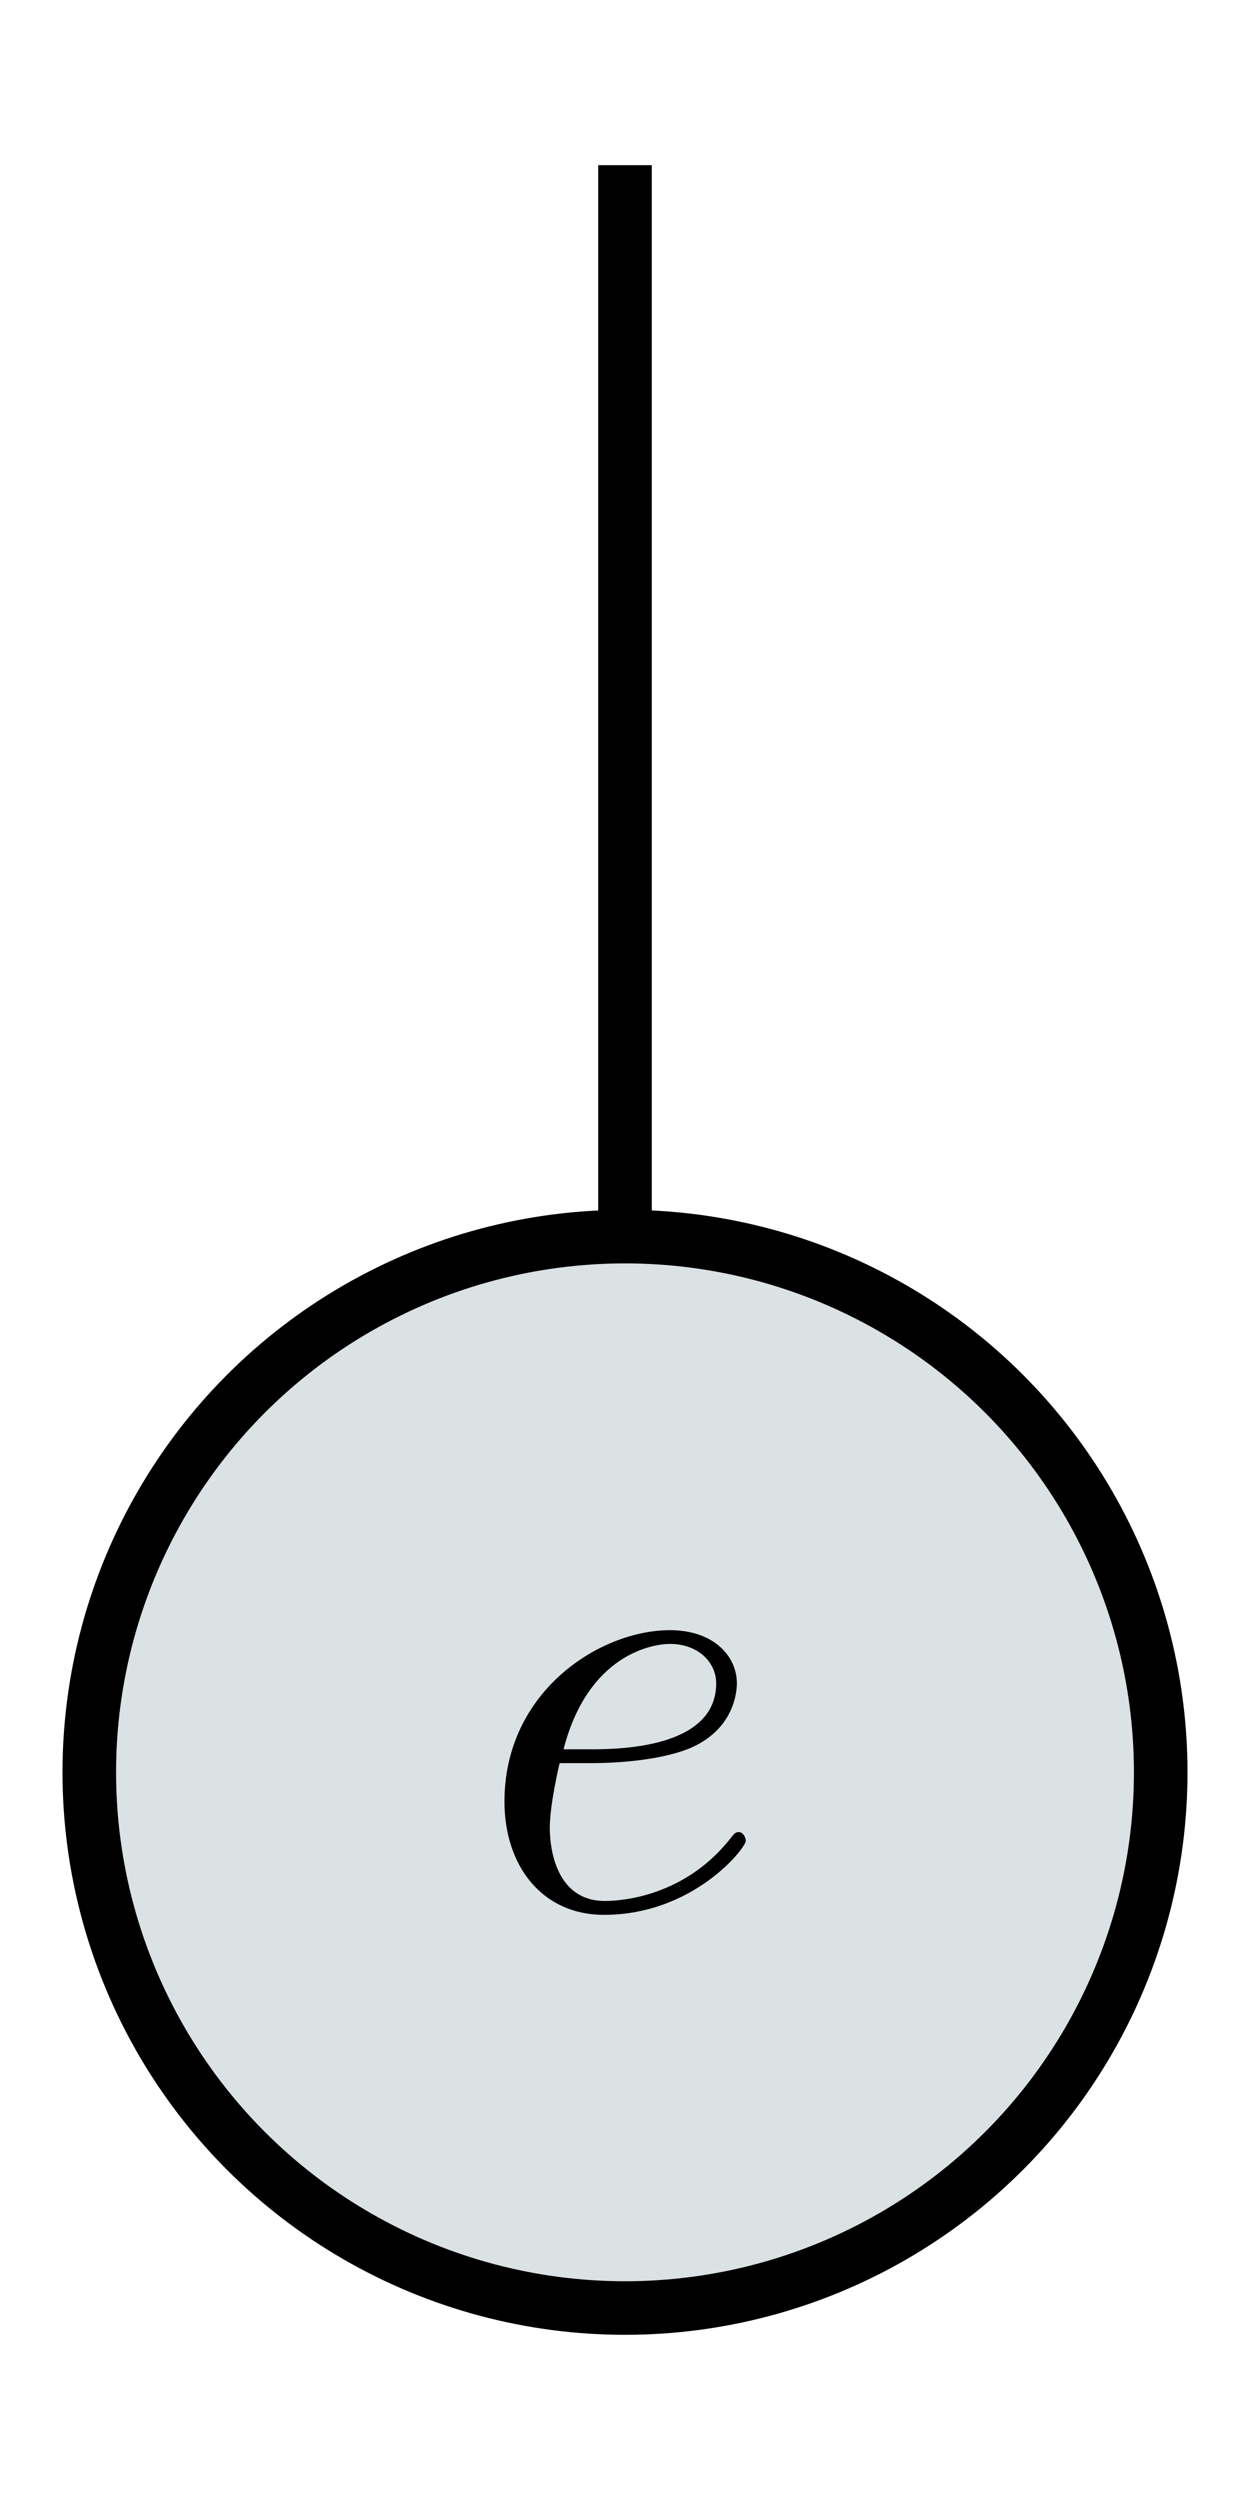 <?xml version="1.0" encoding="UTF-8" standalone="no"?>
<!-- Created with Inkscape (http://www.inkscape.org/) -->

<svg
   width="0.7cm"
   height="1.4cm"
   viewBox="0 0 7 14"
   version="1.1"
   id="svg5"
   sodipodi:docname="tenseur_e.svg"
   inkscape:version="1.2 (dc2aedaf03, 2022-05-15)"
   xmlns:inkscape="http://www.inkscape.org/namespaces/inkscape"
   xmlns:sodipodi="http://sodipodi.sourceforge.net/DTD/sodipodi-0.dtd"
   xmlns="http://www.w3.org/2000/svg"
   xmlns:svg="http://www.w3.org/2000/svg"
   xmlns:ns1="http://www.iki.fi/pav/software/textext/">
  <sodipodi:namedview
     id="namedview7"
     pagecolor="#ffffff"
     bordercolor="#000000"
     borderopacity="0.25"
     inkscape:showpageshadow="2"
     inkscape:pageopacity="0.0"
     inkscape:pagecheckerboard="0"
     inkscape:deskcolor="#d1d1d1"
     inkscape:document-units="mm"
     showgrid="true"
     inkscape:zoom="8"
     inkscape:cx="55.0625"
     inkscape:cy="45.9375"
     inkscape:window-width="2528"
     inkscape:window-height="1378"
     inkscape:window-x="0"
     inkscape:window-y="0"
     inkscape:window-maximized="1"
     inkscape:current-layer="layer1">
    <inkscape:grid
       type="xygrid"
       id="grid132"
       originx="0"
       originy="0"
       units="mm"
       spacingx="0.5"
       spacingy="0.5"
       empspacing="6" />
  </sodipodi:namedview>
  <defs
     id="defs2" />
  <g
     inkscape:label="Layer 1"
     inkscape:groupmode="layer"
     id="layer1">
    <g
       id="g4899"
       transform="translate(0,-0.075)">
      <g
         id="g4876">
        <g
           id="g3238"
           transform="translate(-2.5,-2)">
          <path
             style="fill:#dbe2e3;stroke:#000000;stroke-width:0.3;stroke-dasharray:none"
             d="M 6,3 V 9"
             id="path404" />
          <circle
             style="fill:#dbe2e3;stroke:#000000;stroke-width:0.3;stroke-dasharray:none"
             id="path2450"
             cx="6"
             cy="12"
             r="3" />
          <g
             transform="matrix(0.353,0,0,0.353,5.421,10.829)"
             ns1:version="1.8.1"
             ns1:texconverter="pdflatex"
             ns1:pdfconverter="inkscape"
             ns1:text="$1$"
             ns1:preamble="/usr/share/inkscape/extensions/textext/default_packages.tex"
             ns1:scale="1.0"
             ns1:alignment="middle center"
             ns1:stroke-to-path="0"
             ns1:inkscapeversion="1.2"
             ns1:jacobian_sqrt="0.352778"
             id="g2434">
            <defs
               id="id-d25c7a89-f382-46d5-8e13-0dccf3b82f9b">
              <g
                 id="id-62fb2d4c-7600-405b-bc0f-04ec462aee6a">
                <g
                   id="id-84efc5db-504e-49ce-94a7-3bec161261a3" />
                <g
                   id="id-ed07626f-d5b2-43aa-9a77-500af01b35d1">
                  <path
                     d="m 2.938,-6.375 c 0,-0.25 0,-0.266 -0.234,-0.266 C 2.078,-6 1.203,-6 0.891,-6 v 0.312 c 0.203,0 0.781,0 1.297,-0.266 v 5.172 c 0,0.359 -0.031,0.469 -0.922,0.469 h -0.312 V 0 c 0.344,-0.031 1.203,-0.031 1.609,-0.031 0.391,0 1.266,0 1.609,0.031 v -0.312 h -0.312 c -0.906,0 -0.922,-0.109 -0.922,-0.469 z m 0,0"
                     id="id-5149f503-8725-4499-8b8c-0670b0c3211f" />
                </g>
              </g>
            </defs>
            <g
               fill="#000000"
               fill-opacity="1"
               id="id-6535ff70-2cbf-425a-a06c-f2fa6558b79c"
               transform="translate(-149.603,-128.124)">
              <g
                 transform="translate(148.712,134.765)"
                 id="g3947" />
            </g>
          </g>
        </g>
        <g
           transform="matrix(0.353,0,0,0.353,2.825,9.204)"
           ns1:version="1.8.1"
           ns1:texconverter="pdflatex"
           ns1:pdfconverter="inkscape"
           ns1:text="$e$"
           ns1:preamble="/usr/share/inkscape/extensions/textext/default_packages.tex"
           ns1:scale="1.0"
           ns1:alignment="middle center"
           ns1:stroke-to-path="0"
           ns1:inkscapeversion="1.2"
           ns1:jacobian_sqrt="0.352778"
           id="g4445">
          <defs
             id="id-7451d6c7-ada0-44c7-92cf-72e36805d024">
            <g
               id="id-28d279d8-0e37-4fe8-927b-034c8cf3b13d">
              <g
                 id="id-f19aff50-962d-458d-b17e-6e2e586c78d2" />
              <g
                 id="id-19b64422-cd63-4ae5-975c-b5e1847d0bb0">
                <path
                   d="m 1.859,-2.297 c 0.297,0 1.031,-0.031 1.531,-0.234 0.703,-0.297 0.75,-0.891 0.75,-1.031 0,-0.438 -0.375,-0.844 -1.062,-0.844 -1.109,0 -2.625,0.969 -2.625,2.719 0,1.016 0.594,1.797 1.578,1.797 1.422,0 2.25,-1.062 2.25,-1.172 0,-0.062 -0.047,-0.141 -0.109,-0.141 -0.062,0 -0.078,0.031 -0.141,0.109 -0.781,0.984 -1.875,0.984 -1.984,0.984 -0.781,0 -0.875,-0.844 -0.875,-1.156 0,-0.125 0.016,-0.422 0.156,-1.031 z m -0.469,-0.219 C 1.781,-4.031 2.812,-4.188 3.078,-4.188 c 0.453,0 0.734,0.297 0.734,0.625 0,1.047 -1.594,1.047 -2.016,1.047 z m 0,0"
                   id="id-f7d8f93d-c9f4-4995-9d26-ba5756c2be92" />
              </g>
            </g>
          </defs>
          <g
             fill="#000000"
             fill-opacity="1"
             id="id-5048b121-5c99-4ad3-851a-1e9260328ccc"
             transform="translate(-149.165,-130.359)">
            <g
               transform="translate(148.712,134.765)"
               id="g4442">
              <path
                 d="m 1.859,-2.297 c 0.297,0 1.031,-0.031 1.531,-0.234 0.703,-0.297 0.75,-0.891 0.75,-1.031 0,-0.438 -0.375,-0.844 -1.062,-0.844 -1.109,0 -2.625,0.969 -2.625,2.719 0,1.016 0.594,1.797 1.578,1.797 1.422,0 2.25,-1.062 2.25,-1.172 0,-0.062 -0.047,-0.141 -0.109,-0.141 -0.062,0 -0.078,0.031 -0.141,0.109 -0.781,0.984 -1.875,0.984 -1.984,0.984 -0.781,0 -0.875,-0.844 -0.875,-1.156 0,-0.125 0.016,-0.422 0.156,-1.031 z m -0.469,-0.219 C 1.781,-4.031 2.812,-4.188 3.078,-4.188 c 0.453,0 0.734,0.297 0.734,0.625 0,1.047 -1.594,1.047 -2.016,1.047 z m 0,0"
                 id="id-d5100d58-2627-4e73-b4c5-2d9713787087" />
            </g>
          </g>
        </g>
      </g>
    </g>
  </g>
</svg>
